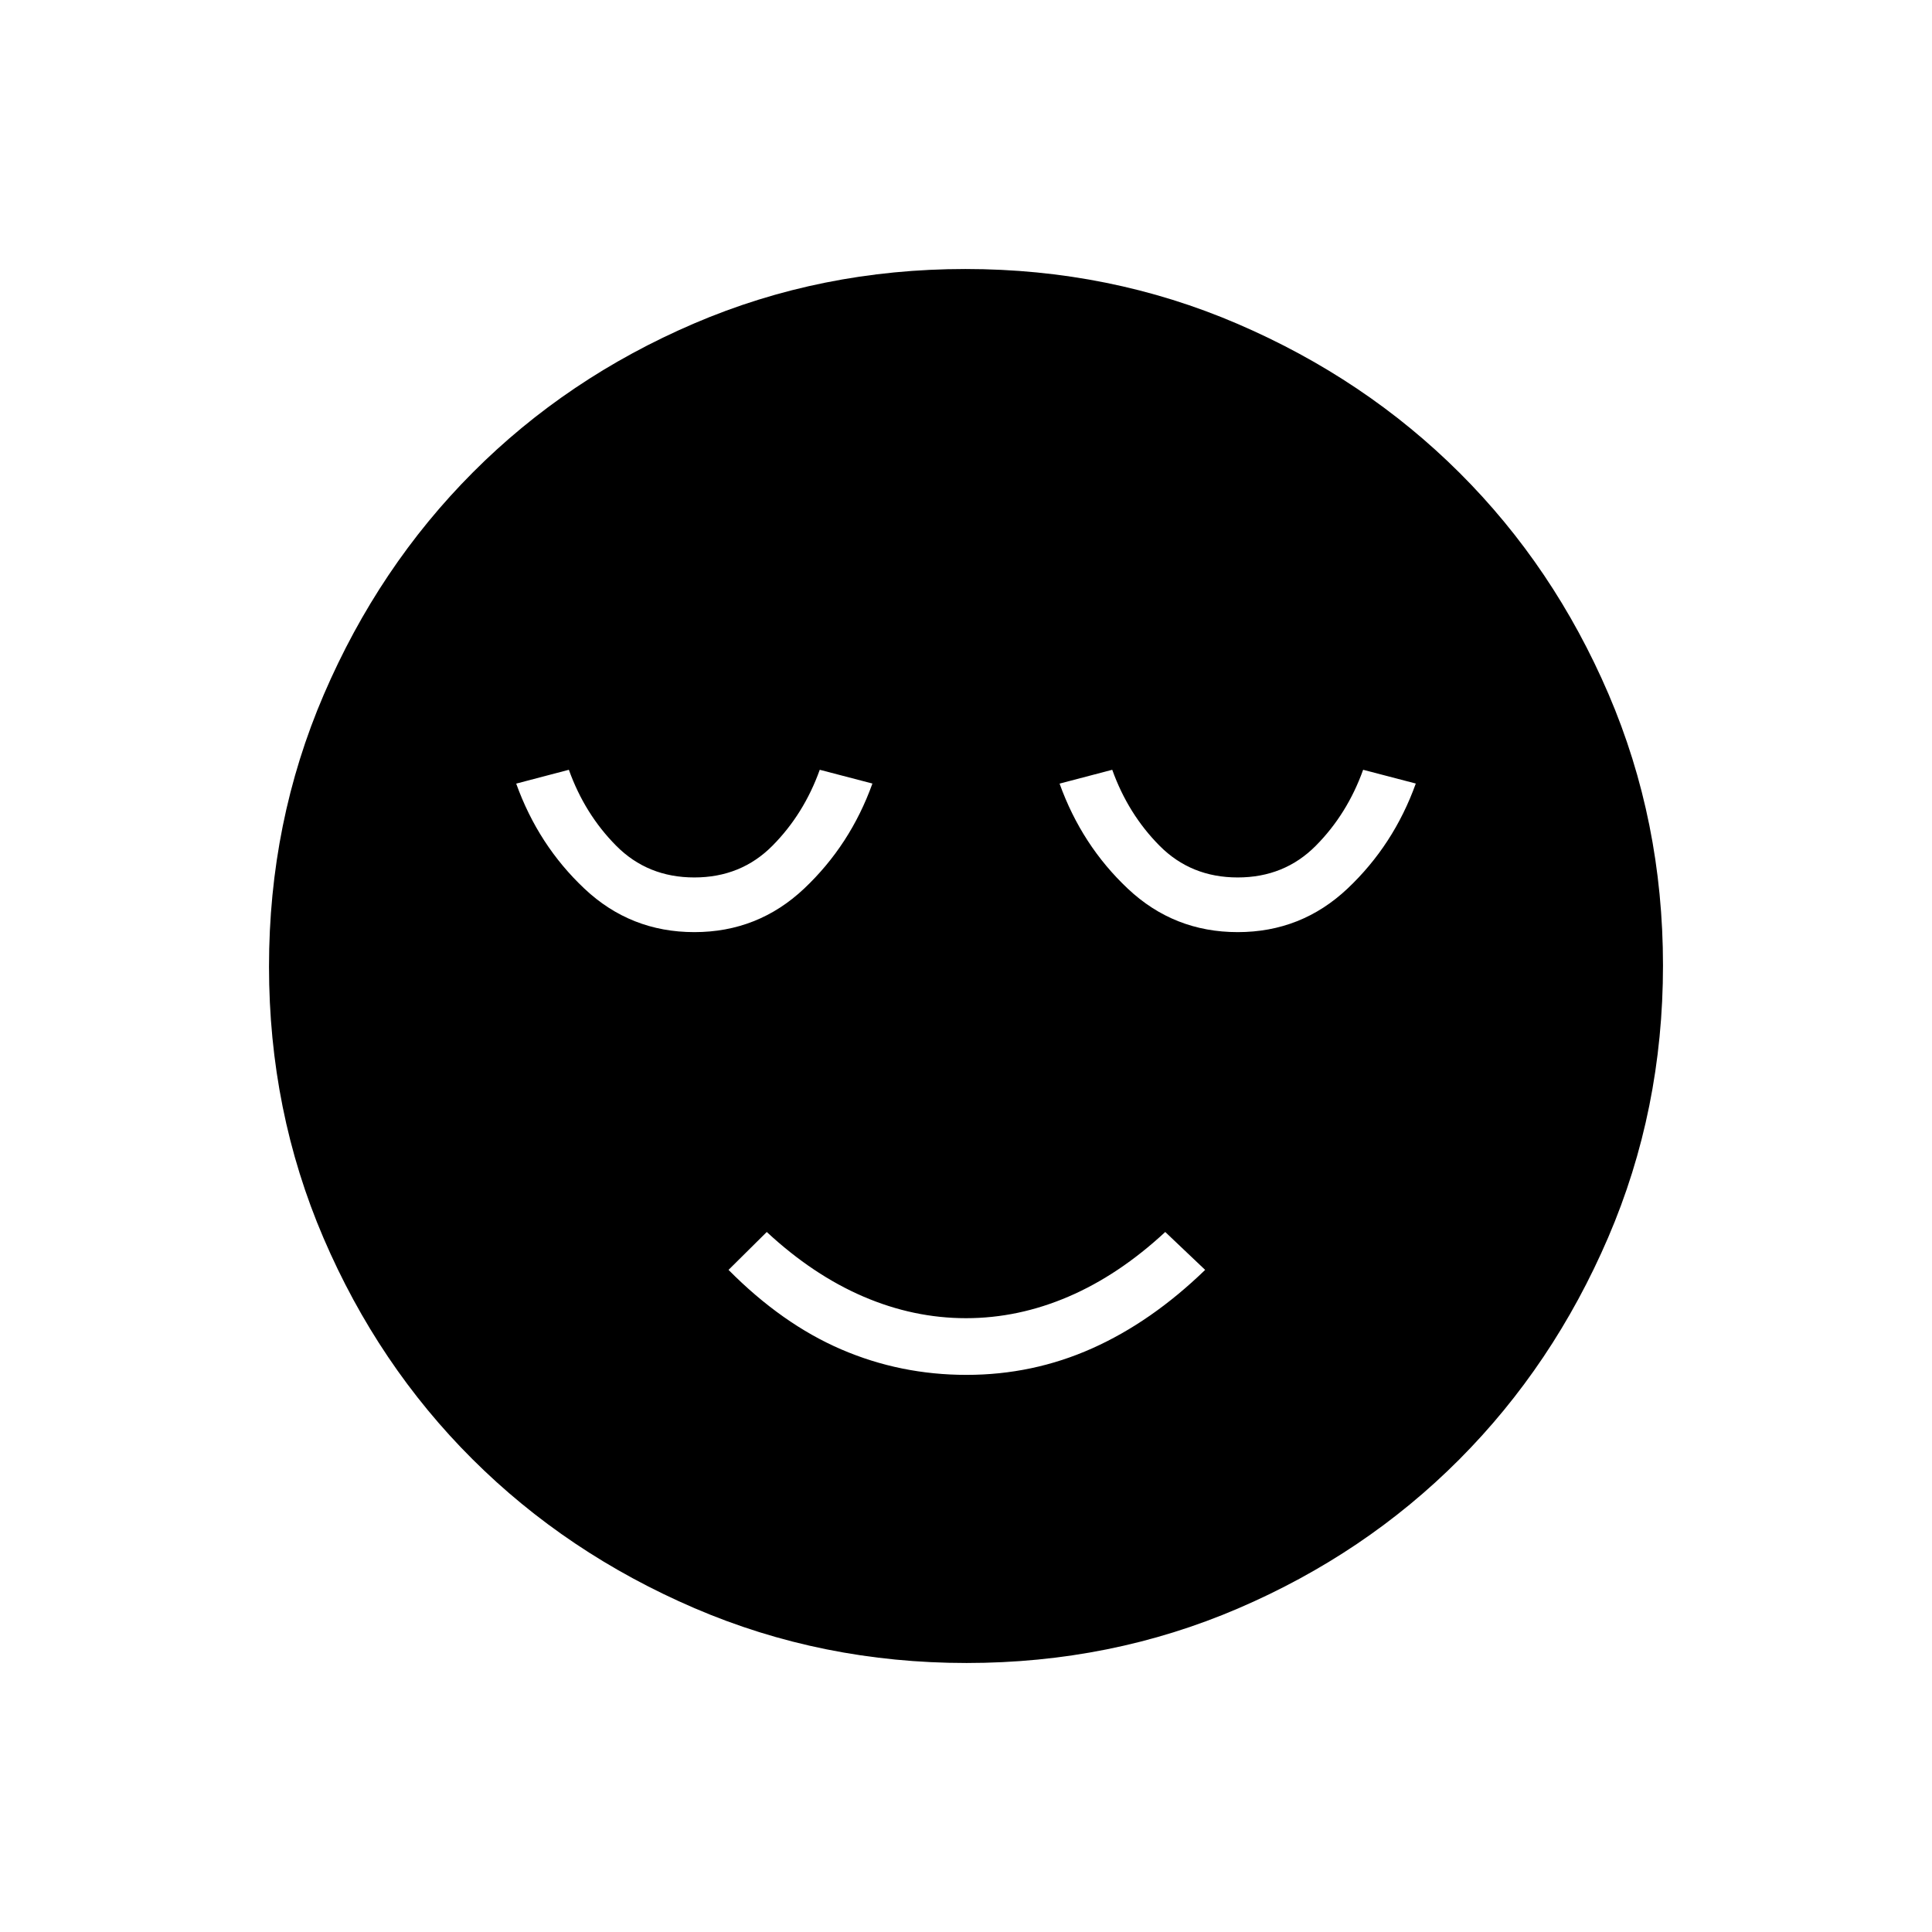 <svg xmlns="http://www.w3.org/2000/svg" height="40" viewBox="0 96 960 960" width="40"><path d="M480.282 779.167q32.885 0 62.385-13.167t56.166-39L579 708.167q-23 21.343-48 32.088Q506 751 480 751t-51-10.745q-25-10.745-48-32.088L362 727q26.604 26.833 56 39.5 29.397 12.667 62.282 12.667Zm-.001 143.166q-71.854 0-135.248-27.268-63.394-27.269-110.287-74.015-46.894-46.746-73.987-109.871-27.092-63.125-27.092-134.898 0-71.854 27.268-135.248 27.269-63.394 74.015-110.287 46.746-46.894 109.871-73.987 63.125-27.092 134.898-27.092 71.854 0 135.248 27.268 63.394 27.269 110.287 74.015 46.894 46.746 73.987 109.871 27.092 63.125 27.092 134.898 0 71.854-27.268 135.248-27.269 63.393-74.015 110.287-46.746 46.894-109.871 73.987-63.125 27.092-134.898 27.092ZM345 559.167q31.667 0 54.597-21.655 22.93-21.654 33.903-52.179l-26.167-6.833q-7.889 22-23.518 37.75Q368.185 532 345 532q-23.185 0-38.815-15.75-15.629-15.75-23.518-37.75l-26.167 6.875q11 30.625 33.917 52.208 22.916 21.584 54.583 21.584Zm270 0q31.667 0 54.597-21.655 22.93-21.654 33.903-52.179l-26.167-6.833q-7.889 22-23.518 37.75Q638.185 532 615 532q-23.185 0-38.815-15.75-15.629-15.75-23.518-37.75l-26.167 6.875q11 30.625 33.917 52.208 22.916 21.584 54.583 21.584Z"/></svg>